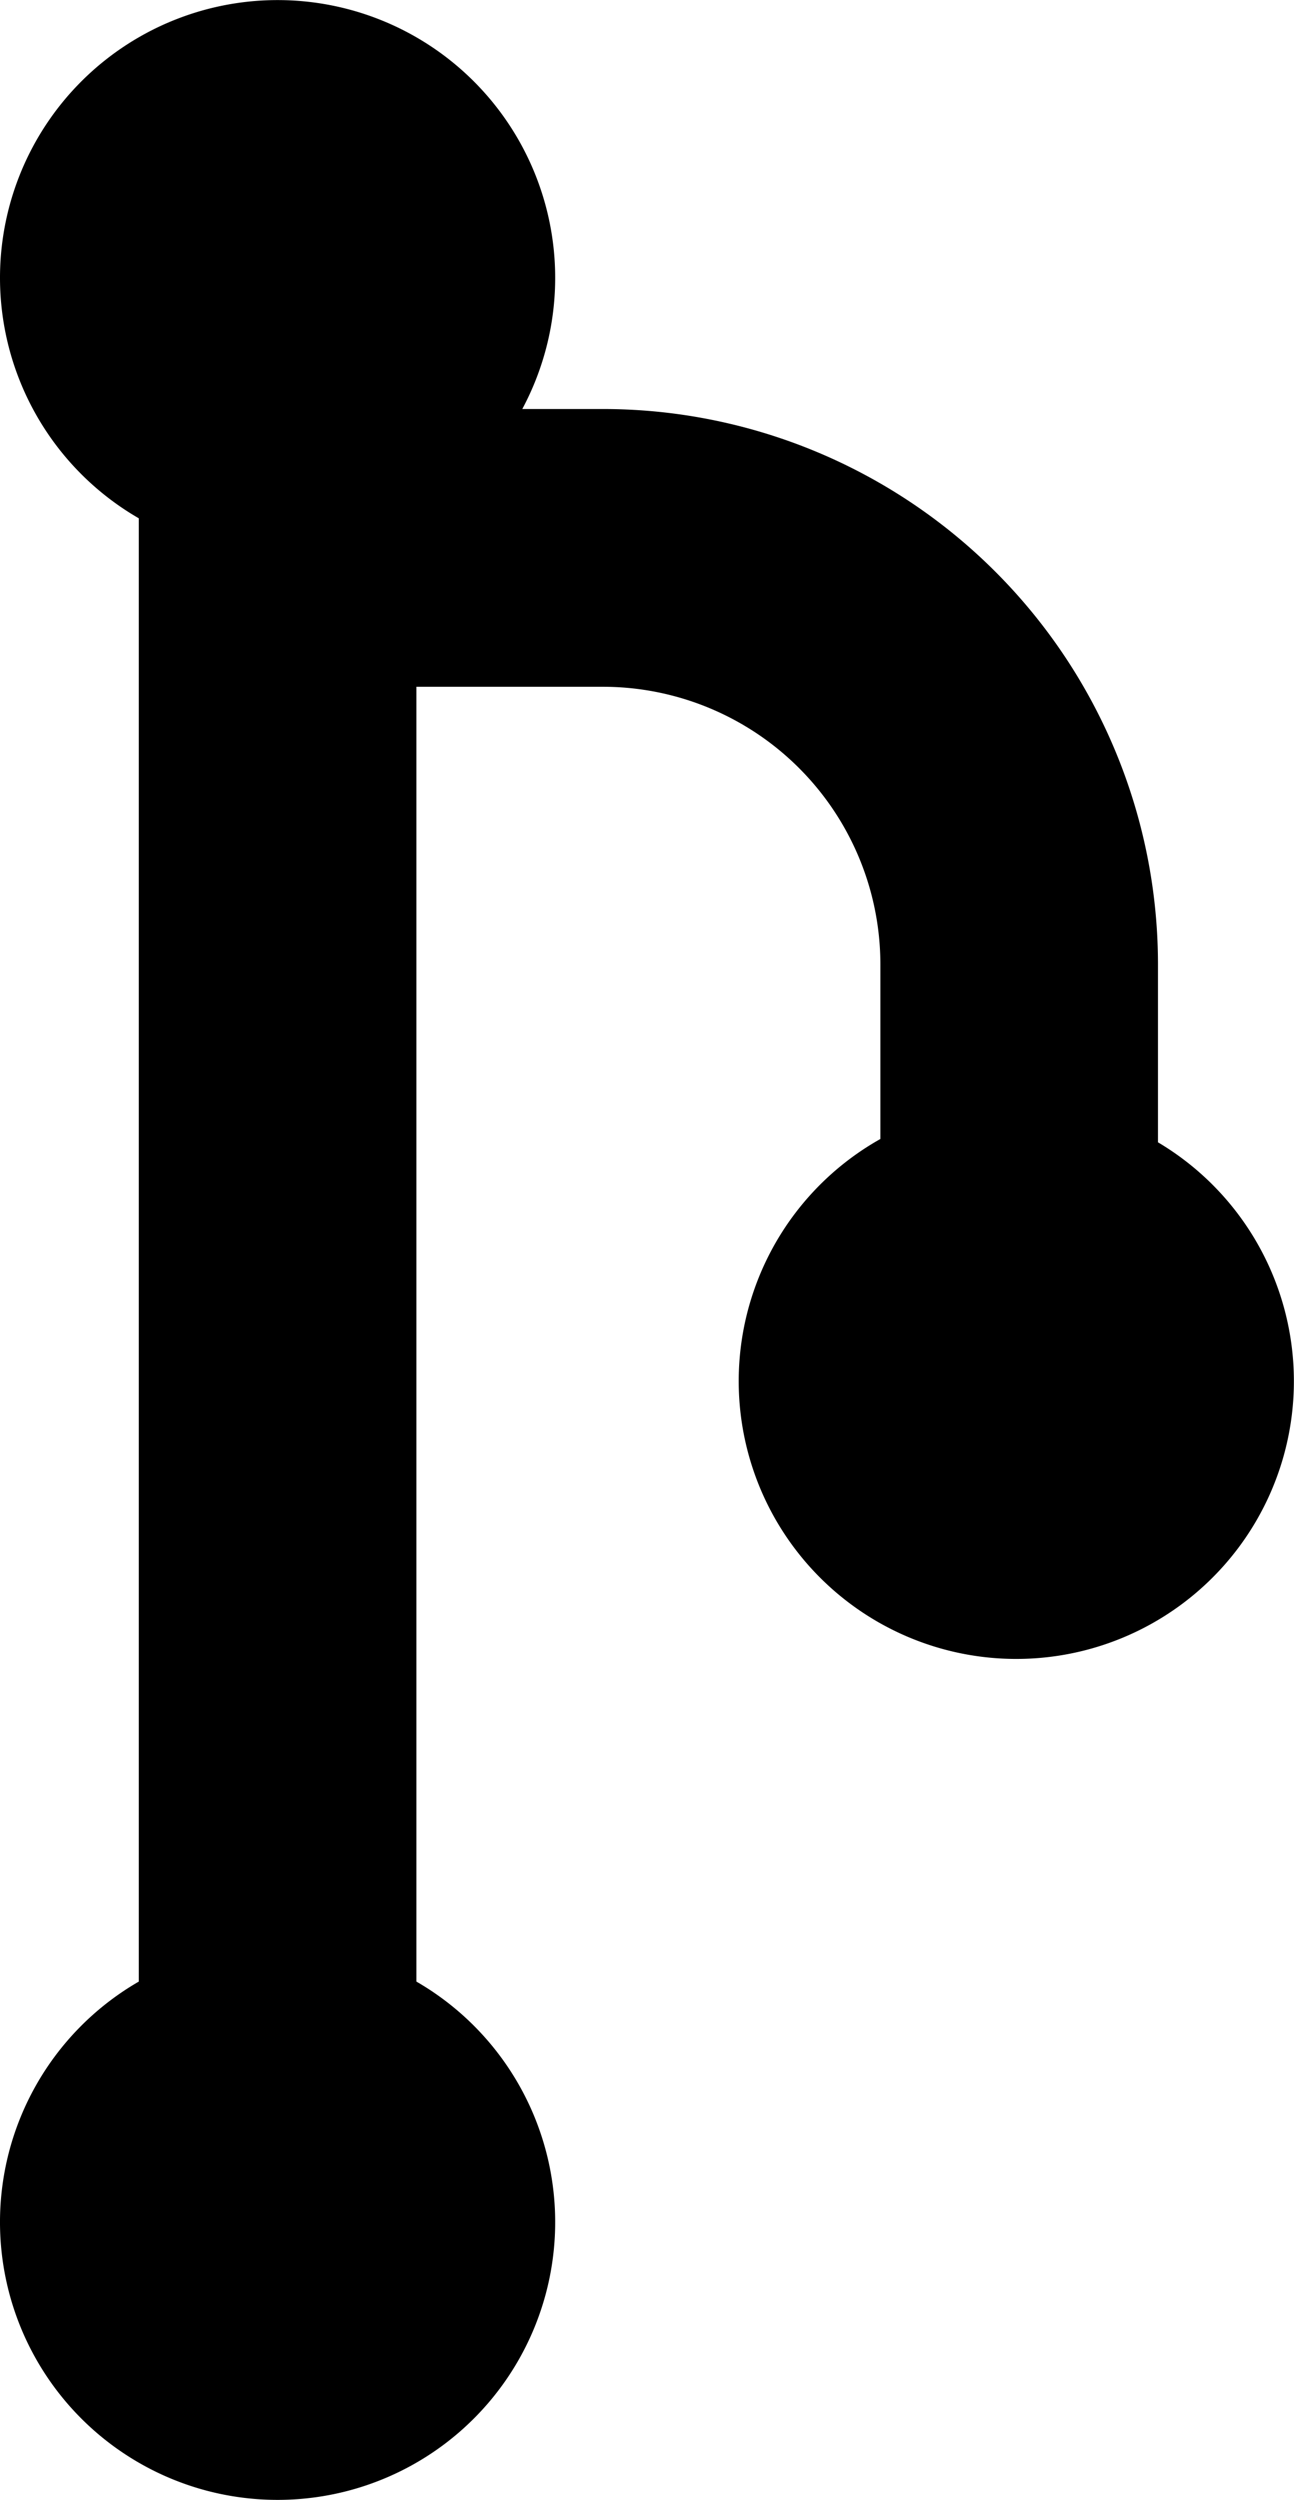 <svg xmlns="http://www.w3.org/2000/svg" viewBox="0 0 9.323 18"><path d="M0 2a2 2 0 1 1 3.763.945h.58a4 4 0 0 1 4 4v1.28a2 2 0 1 1-2-.024V6.945a2 2 0 0 0-2-2H3v9.323a2 2 0 1 1-2 0V3.732A2 2 0 0 1 0 2Z"/></svg>
